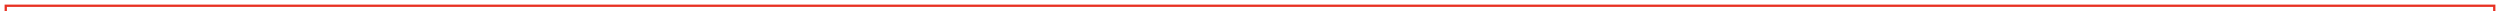 ﻿<?xml version="1.0" encoding="utf-8"?>
<svg version="1.1" xmlns:xlink="http://www.w3.org/1999/xlink" width="2175px" height="10px" preserveAspectRatio="xMinYMid meet" viewBox="649 31  2175 8" xmlns="http://www.w3.org/2000/svg">
  <path d="M 654 456  L 654 35  L 2819 35  L 2819 87  " stroke-width="2" stroke="#e83123" fill="none" />
  <path d="M 654 451  A 3.5 3.5 0 0 0 650.5 454.5 A 3.5 3.5 0 0 0 654 458 A 3.5 3.5 0 0 0 657.5 454.5 A 3.5 3.5 0 0 0 654 451 Z M 2823.293 81.893  L 2819 86.186  L 2814.707 81.893  L 2813.293 83.307  L 2818.293 88.307  L 2819 89.014  L 2819.707 88.307  L 2824.707 83.307  L 2823.293 81.893  Z " fill-rule="nonzero" fill="#e83123" stroke="none" />
</svg>